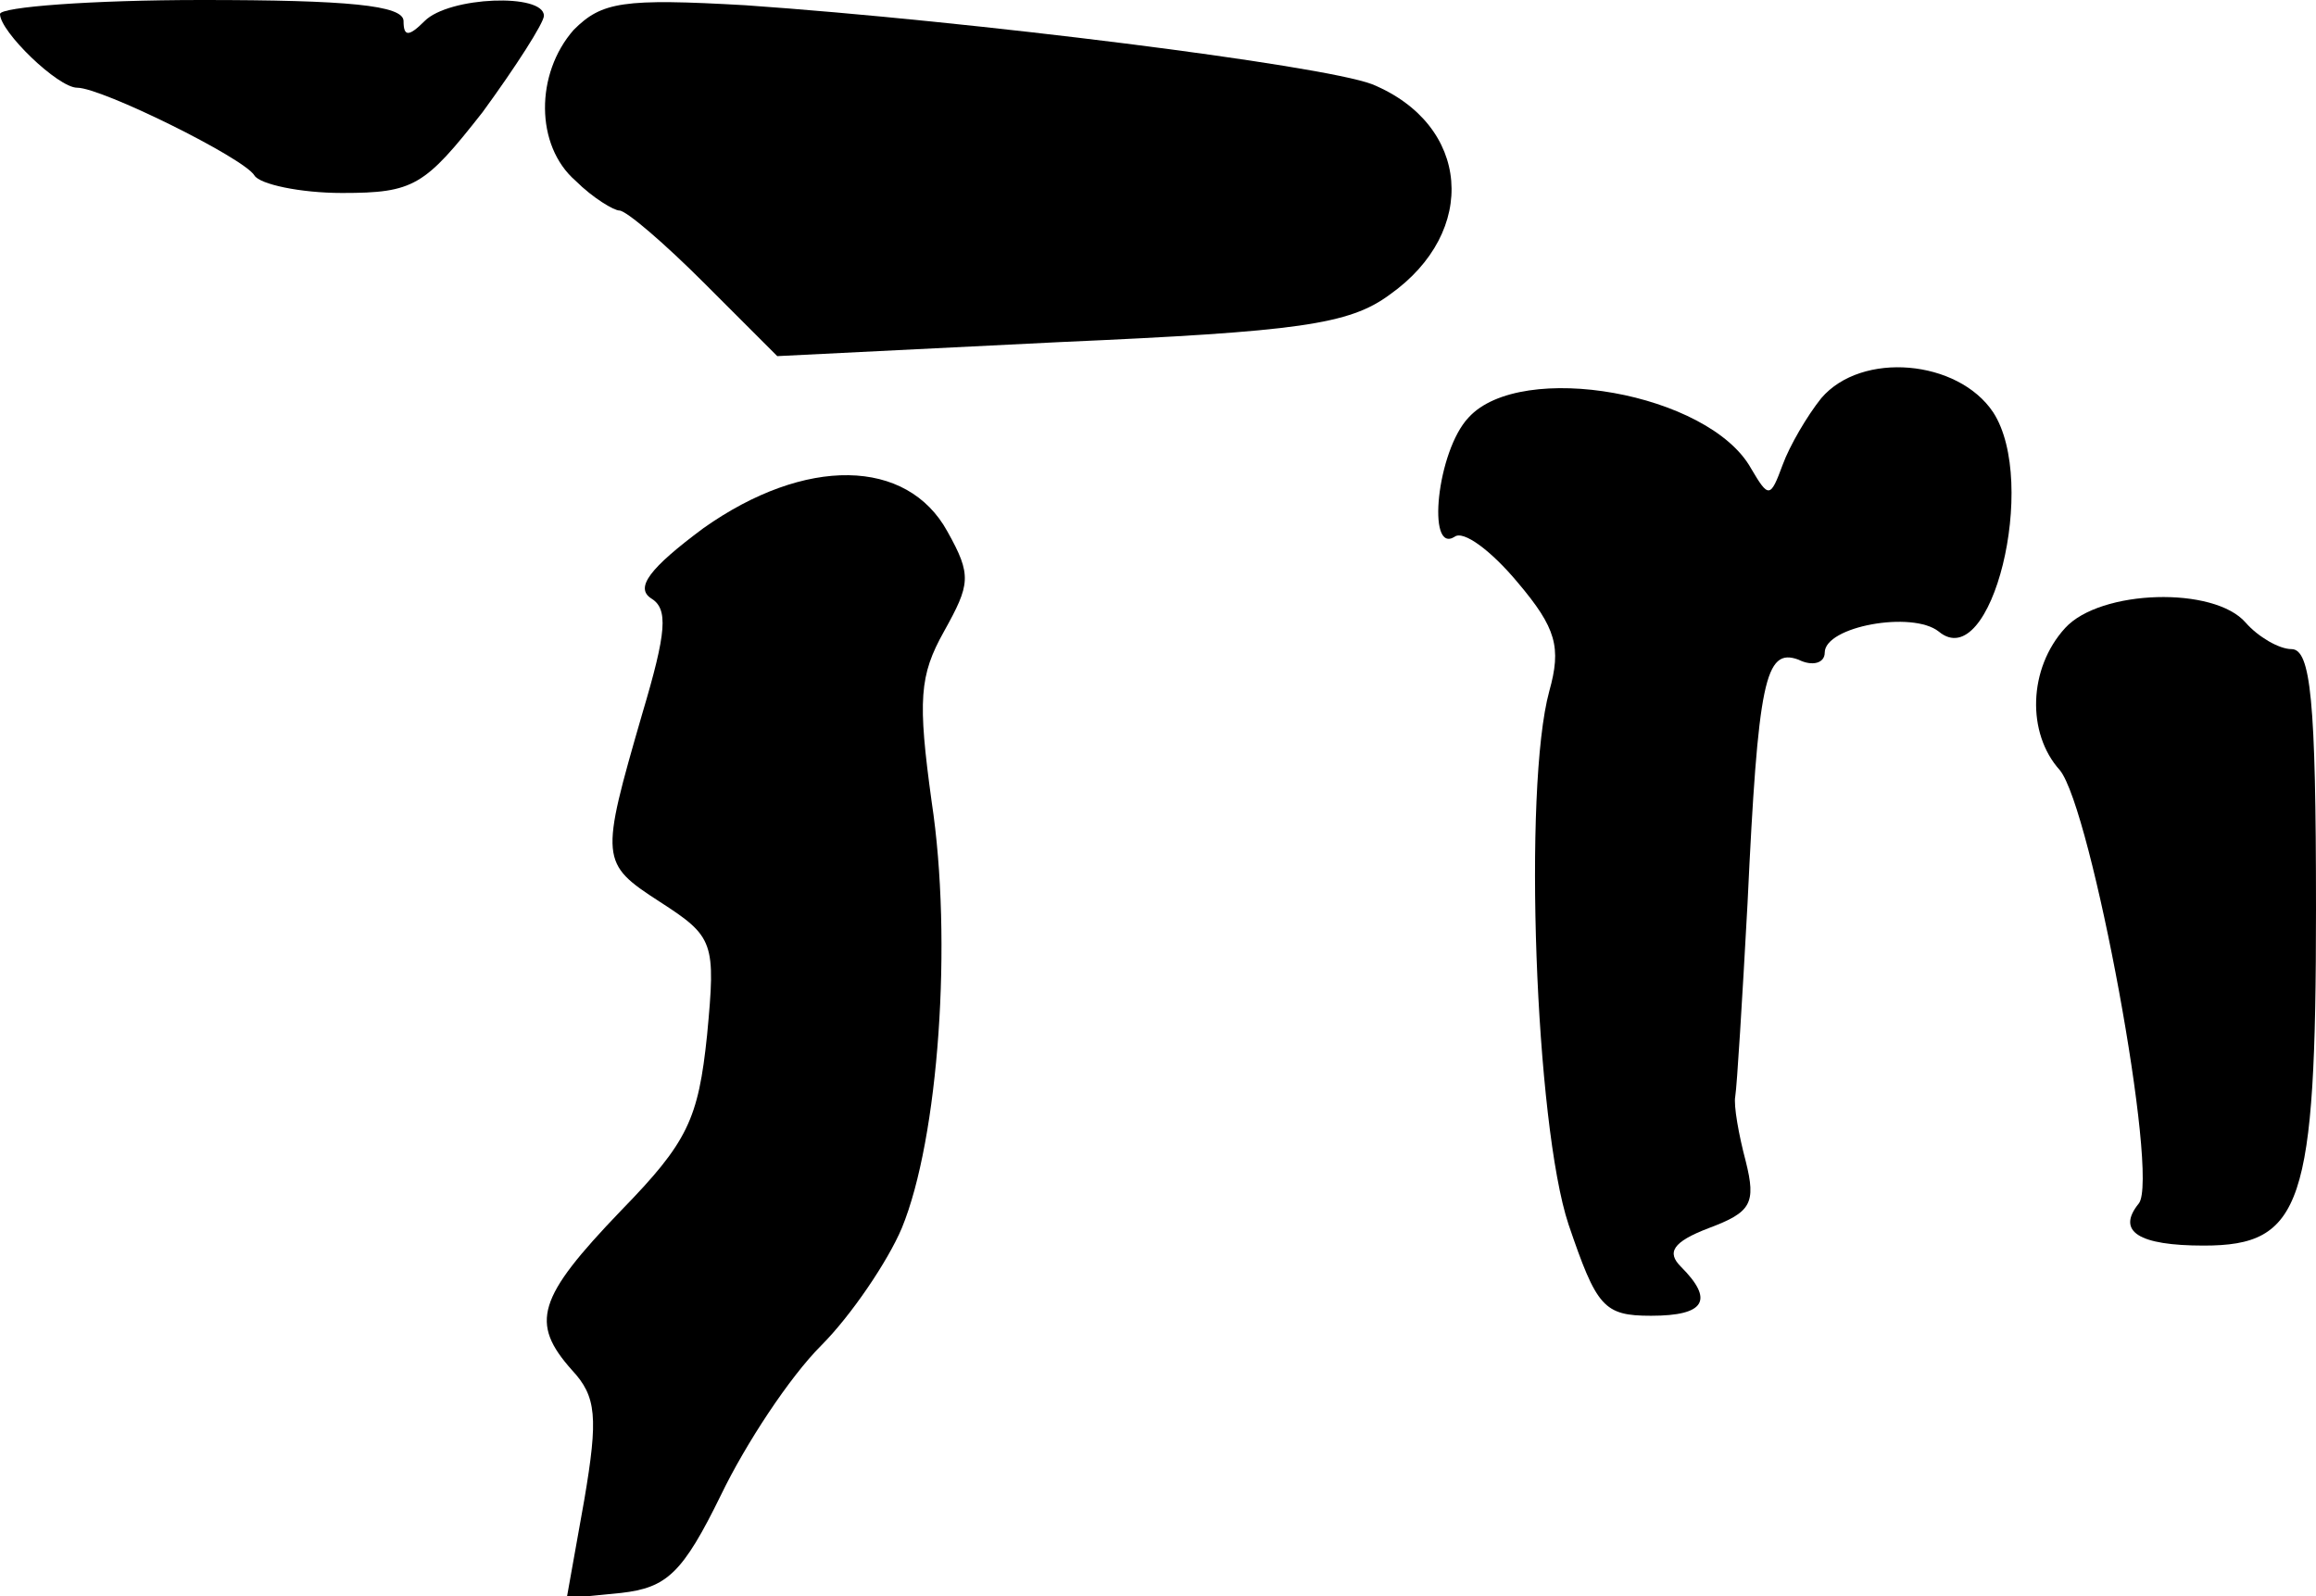 <?xml version="1.0" standalone="no"?>
<!DOCTYPE svg PUBLIC "-//W3C//DTD SVG 20010904//EN"
 "http://www.w3.org/TR/2001/REC-SVG-20010904/DTD/svg10.dtd">
<svg version="1.0" xmlns="http://www.w3.org/2000/svg"
 width="132pt" height="91pt" viewBox="0 0 132 91"
 preserveAspectRatio="xMidYMid meet">
<g transform="translate(0,91) scale(0.1,-0.1)"
fill="#000000" stroke="none">
<path fill="#000000" stroke="none" d="M0 902 c0 -10 33 -42 44 -42 14 0 95
-40 101 -50 3 -5 26 -10 50 -10 41 0 47 4 80 46 19 26 35 51 35 55 0 13 -54
11 -68 -3 -9 -9 -12 -9 -12 0 0 9 -32 12 -115 12 -63 0 -115 -4 -115 -8z"/>
<path fill="#000000" stroke="none" d="M327 893 c-22 -25 -22 -66 1 -86 10
-10 22 -17 25 -17 4 0 26 -19 48 -41 l42 -42 161 8 c136 6 165 10 188 27 51
36 46 97 -10 120 -29 11 -228 36 -357 45 -70 4 -82 2 -98 -14z"/>
<path fill="#000000" stroke="none" d="M1038 683 c-8 -10 -18 -27 -22 -38 -7
-19 -8 -19 -18 -2 -24 43 -131 62 -161 29 -18 -19 -24 -78 -8 -68 5 4 21 -8
36 -26 22 -26 25 -37 18 -62 -15 -55 -8 -247 11 -304 16 -47 20 -52 47 -52 31
0 36 9 17 28 -8 8 -5 14 16 22 24 9 27 14 21 38 -4 15 -7 32 -6 37 1 6 4 55 7
110 6 127 10 146 29 139 8 -4 15 -2 15 4 0 15 50 24 65 12 30 -25 57 85 31
125 -20 30 -75 35 -98 8z"/>
<path fill="#000000" stroke="none" d="M401 609 c-31 -23 -39 -34 -30 -40 10
-6 9 -19 -5 -66 -24 -83 -24 -85 10 -107 31 -20 32 -23 27 -76 -5 -48 -11 -61
-49 -100 -48 -50 -52 -64 -28 -91 14 -15 15 -27 7 -74 l-10 -56 31 3 c26 3 35
11 57 56 14 29 39 67 57 85 17 17 38 48 46 67 21 51 29 164 17 243 -8 58 -7
72 7 97 15 27 16 32 2 57 -23 42 -81 43 -139 2z"/>
<path fill="#000000" stroke="none" d="M1177 552 c-21 -23 -22 -60 -3 -81 18
-22 57 -232 45 -247 -13 -16 0 -24 37 -24 56 0 64 23 64 192 0 119 -3 148 -14
148 -7 0 -19 7 -26 15 -18 21 -83 19 -103 -3z"/>
</g>
</svg>
